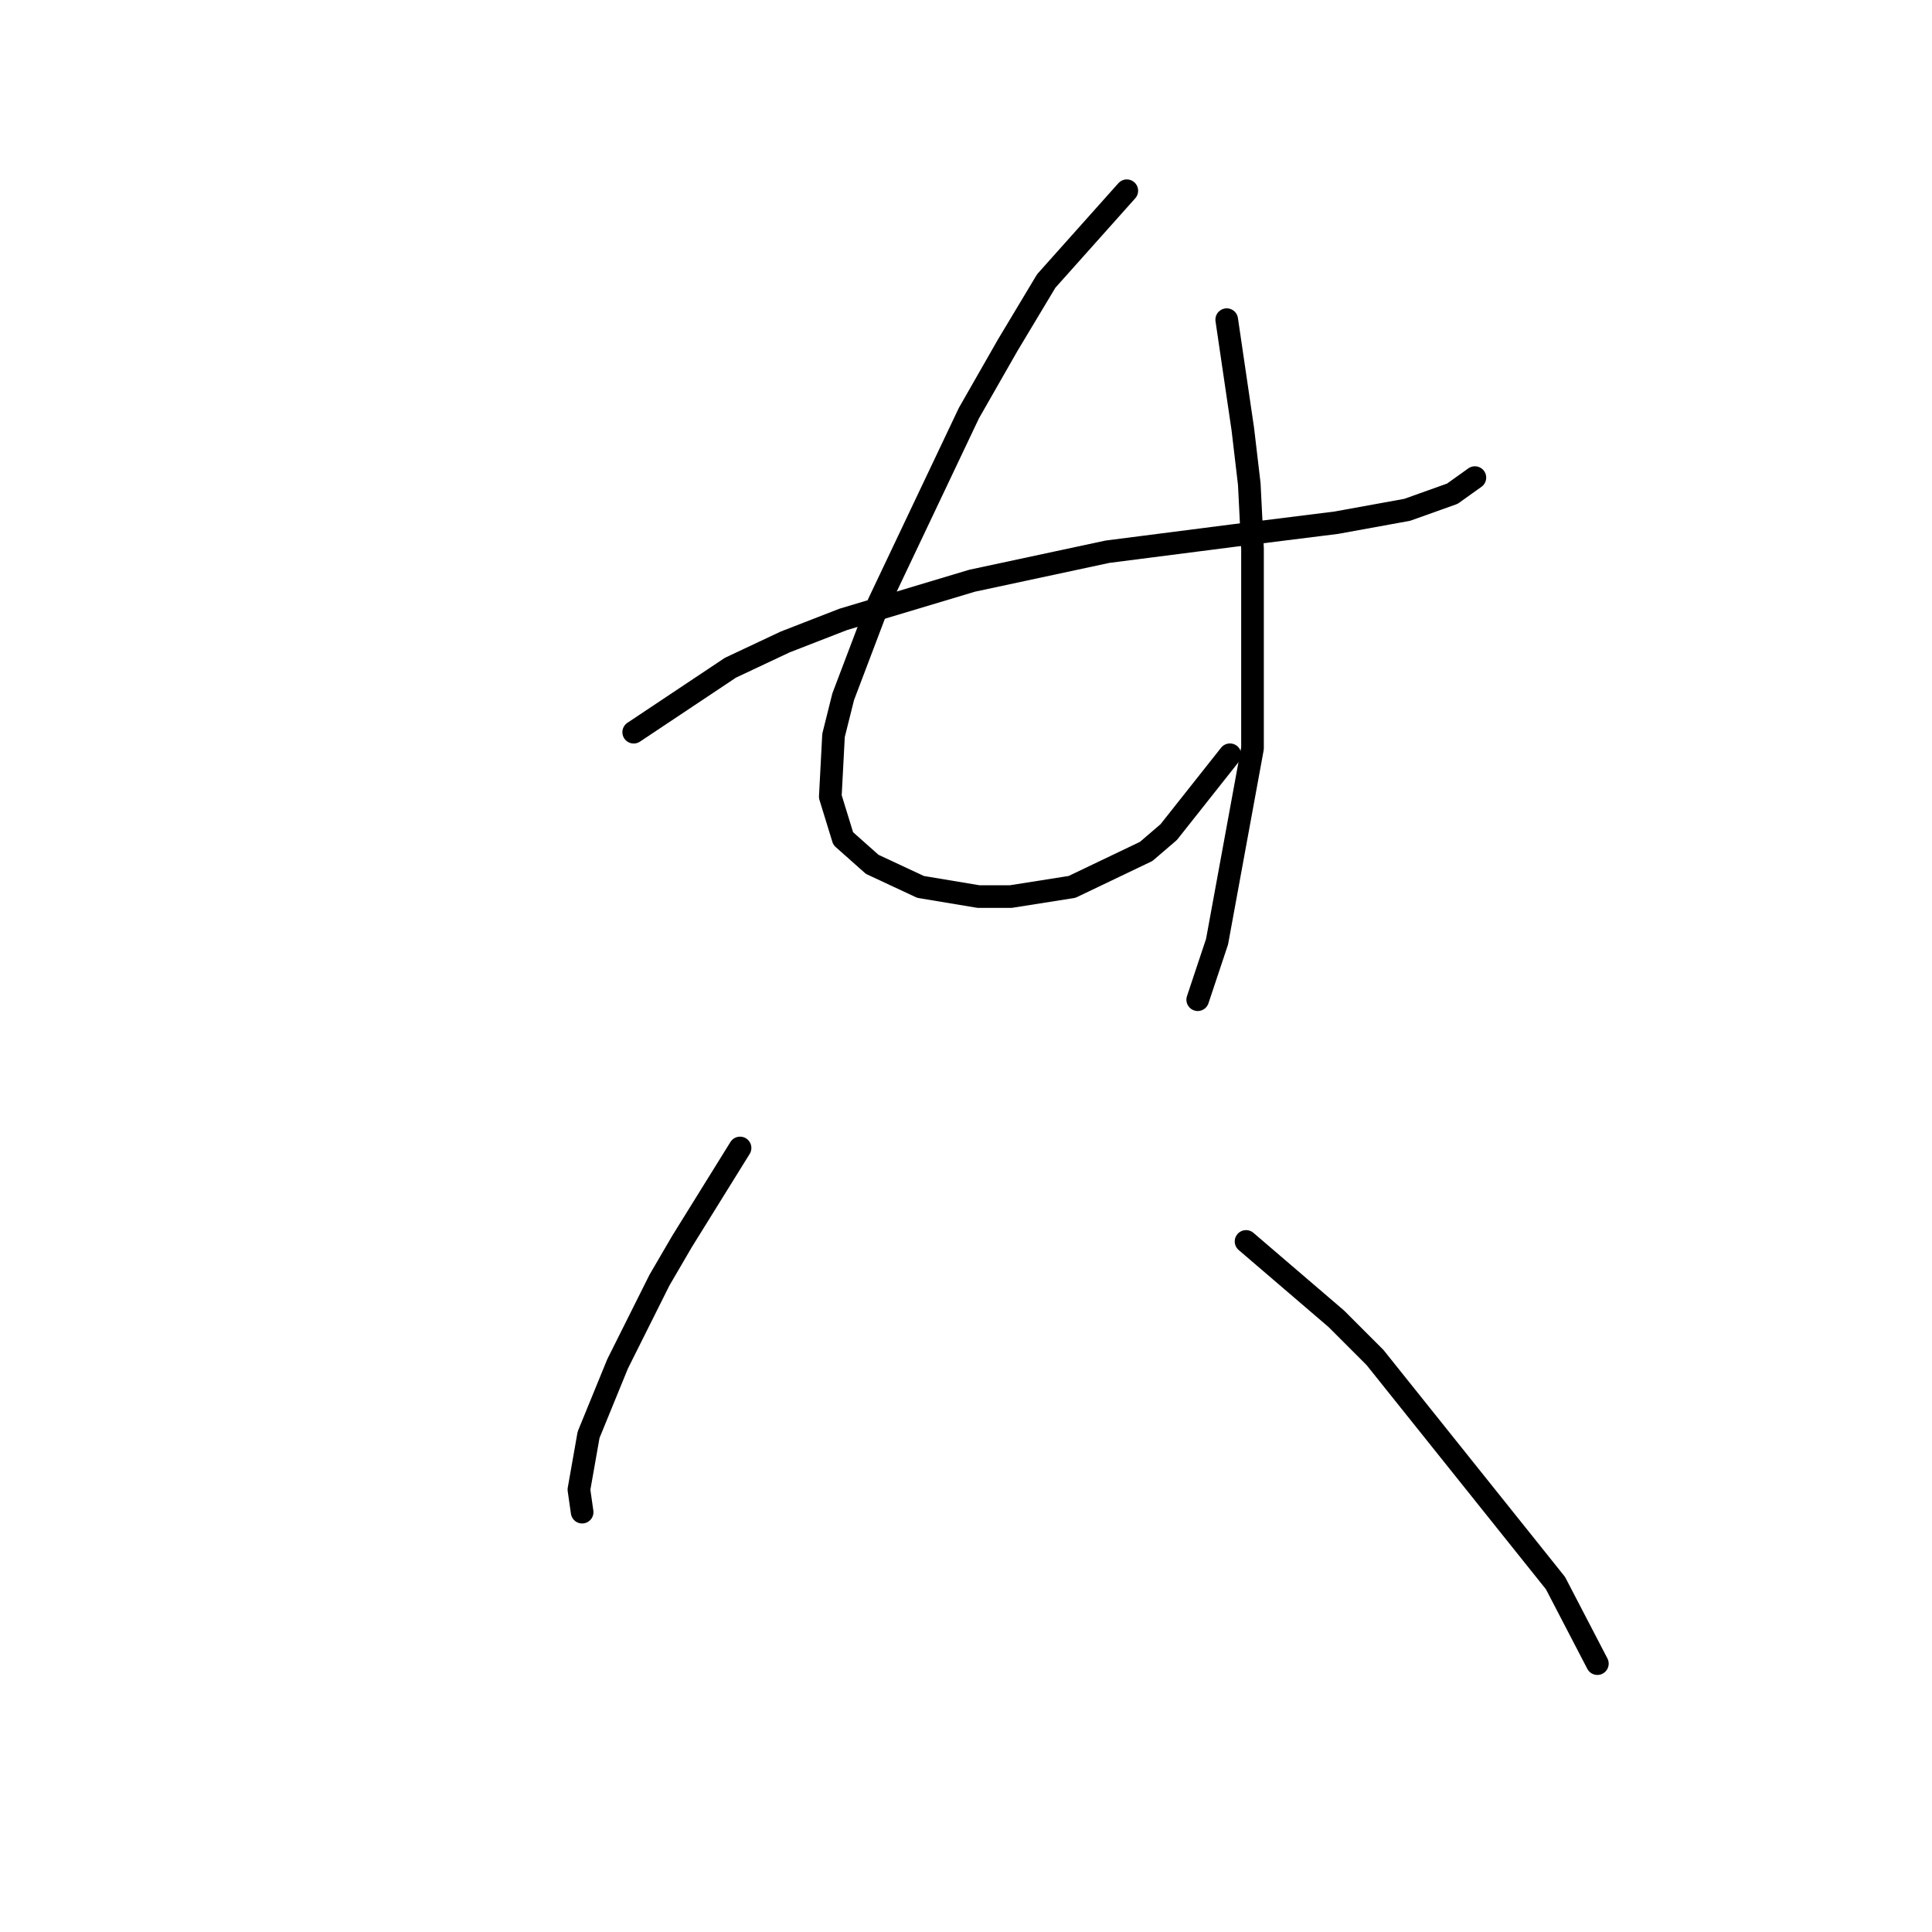 <?xml version="1.0" standalone="no"?>
    <svg width="256" height="256" xmlns="http://www.w3.org/2000/svg" version="1.1">
    <polyline stroke="black" stroke-width="3" stroke-linecap="round" fill="transparent" stroke-linejoin="round" points="83.969 97.021 96.78 88.48 104.04 85.063 111.727 82.074 128.81 76.949 146.746 73.106 163.401 70.97 177.067 69.262 186.462 67.554 192.441 65.419 195.43 63.283 195.43 63.283 " />
        <polyline stroke="black" stroke-width="3" stroke-linecap="round" fill="transparent" stroke-linejoin="round" points="149.308 25.275 138.632 37.233 133.507 45.774 128.383 54.742 116.425 79.938 111.727 92.323 110.446 97.448 110.019 105.562 111.727 111.114 115.571 114.53 121.977 117.519 129.664 118.801 133.934 118.801 142.048 117.519 151.871 112.822 154.86 110.26 162.974 100.01 162.974 100.01 " />
        <polyline stroke="black" stroke-width="3" stroke-linecap="round" fill="transparent" stroke-linejoin="round" points="162.547 42.357 164.682 56.877 165.536 64.137 165.964 72.679 165.964 99.156 161.266 124.779 158.704 132.466 158.704 132.466 " />
        <polyline stroke="black" stroke-width="3" stroke-linecap="round" fill="transparent" stroke-linejoin="round" points="98.061 152.111 90.374 164.496 87.385 169.62 81.833 180.724 77.99 190.119 76.709 197.379 77.136 200.368 77.136 200.368 " />
        <polyline stroke="black" stroke-width="3" stroke-linecap="round" fill="transparent" stroke-linejoin="round" points="165.109 164.496 177.067 174.745 182.192 179.87 206.107 209.764 211.659 220.44 211.659 220.44 " />
        </svg>